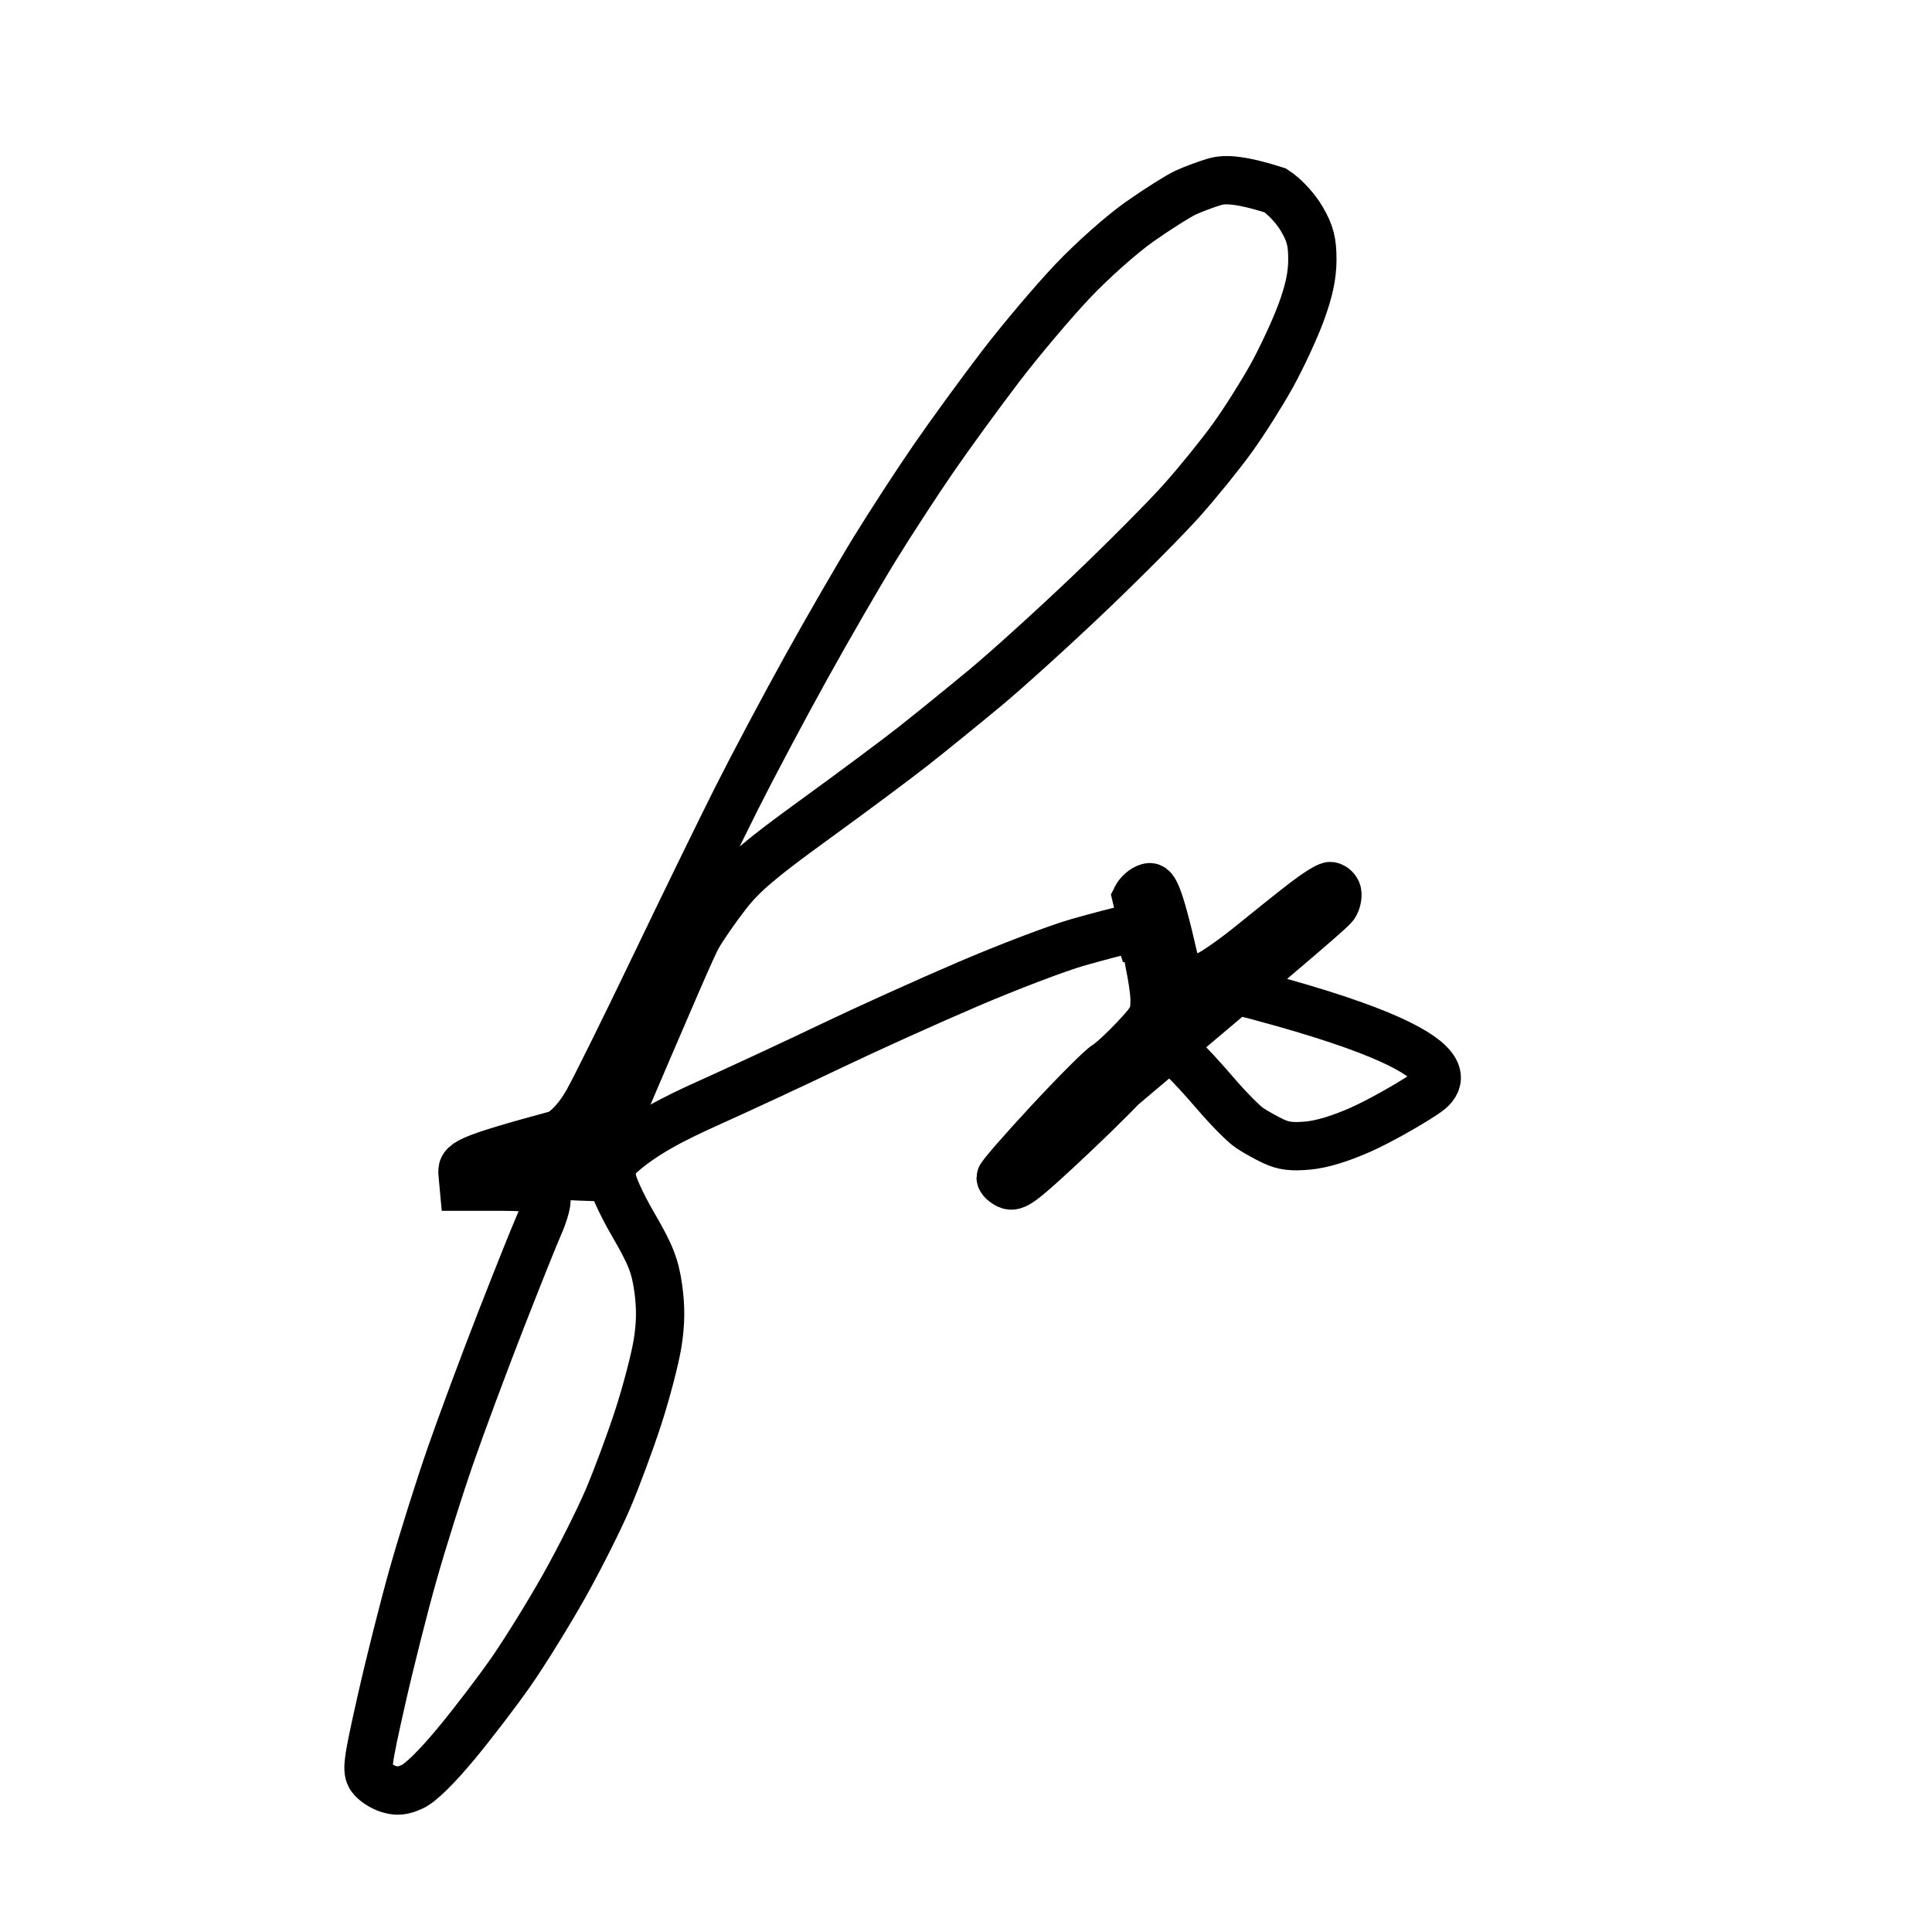 <svg xmlns="http://www.w3.org/2000/svg" width="100" height="100" fill="none" viewBox="0 0 100 100">
    <style>
        .path1 {
            stroke: #000;
        }

        @media (prefers-color-scheme: dark) {
            .path {
                stroke: #FFF;
            }
        }
    </style>
    <g>
        <path stroke-width="2.5" stroke-linecap="round" class="path1"
            d="M31.421 59.252 C34.939 51.026 35.828 48.966 36.108 48.471 C36.388 47.977 37.075 46.987 37.634 46.271 C38.449 45.229 39.351 44.462 42.184 42.408 C44.127 40.999 46.434 39.281 47.311 38.590 C48.187 37.899 49.835 36.562 50.973 35.618 C52.110 34.675 54.532 32.481 56.355 30.743 C58.178 29.006 60.351 26.819 61.184 25.884 C62.017 24.949 63.192 23.497 63.795 22.658 C64.399 21.819 65.310 20.380 65.820 19.460 C66.330 18.539 67.014 17.071 67.338 16.196 C67.751 15.084 67.928 14.254 67.928 13.438 C67.928 12.513 67.815 12.077 67.380 11.331 C67.063 10.786 66.489 10.167 66.014 9.858 C63.994 9.212 63.287 9.285 62.849 9.415    C62.410 9.545 61.738 9.798 61.355 9.976 C60.971 10.155 59.910 10.826 58.996 11.468 C58.061 12.124 56.532 13.482 55.499 14.574 C54.489 15.641 52.807 17.634 51.761 19.003 C50.716 20.373 49.163 22.504 48.312 23.741 C47.460 24.978 46.091 27.082 45.270 28.417 C44.449 29.753 42.845 32.526 41.707 34.580 C40.568 36.635 38.956 39.670 38.124 41.325 C37.292 42.980 35.368 46.924 33.849 50.090 C32.329 53.255 30.788 56.371 30.423 57.012 C29.979 57.795 29.494 58.348 28.953 58.692 C23.970 60.041 23.892 60.202 23.943 60.757  L24.004 61.421 L25.896 61.421 C26.937 61.421 27.901 61.486 28.038 61.566 C28.175 61.646 28.287 61.899 28.287 62.127 C28.287 62.355 28.110 62.937 27.894 63.420 C27.677 63.903 26.788 66.124 25.917 68.356 C25.046 70.588 23.872 73.744 23.308 75.371 C22.744 76.997 21.887 79.715 21.405 81.412 C20.923 83.108 20.168 86.098 19.728 88.055 C19.011 91.238 18.957 91.655 19.214 92.009 C19.372 92.226 19.767 92.488 20.091 92.590 C20.553 92.735 20.827 92.711 21.347 92.476 C21.763 92.289 22.610 91.457 23.606 90.257 C24.482 89.202 25.779 87.503 26.488 86.480 C27.197 85.458 28.414 83.488 29.194 82.102 C29.973 80.716 30.992 78.693 31.457 77.606 C31.922 76.519 32.642 74.577 33.057 73.291 C33.472 72.005 33.914 70.306 34.039 69.514 C34.200 68.502 34.209 67.660 34.070 66.676 C33.907 65.521 33.680 64.943 32.773 63.382 C32.152 62.314 31.673 61.255 31.673 60.952 C21.673 60.656 31.808 60.179 31.972 59.892 C33.274 58.689 34.955 57.865 36.653 57.101 C38.352 56.336 41.220 55.002 43.028 54.136 C44.836 53.270 48.018 51.832 50.100 50.941 C52.181 50.049 54.736 49.077 55.777 48.780 C56.818 48.484 57.939 48.190 58.268 48.127  L58.866 48.012 L59.314 49.422 C59.915 45.923 59.686 45.861 59.427 45.935 C59.206 45.998 58.933 46.231 58.821 46.453 C60.716 54.496 61.067 54.652 61.293 54.843 C61.520 55.033 62.249 55.825 62.915 56.601 C63.580 57.378 64.375 58.181 64.682 58.385 C64.988 58.590 65.547 58.901 65.923 59.077 C66.442 59.319 66.874 59.371 67.713 59.293 C68.427 59.226 69.395 58.932 70.452 58.459 C71.351 58.057 72.831 57.231 73.742 56.625 C74.653 56.019 76.922 54.110 59.560 50.196 C59.560 50.196 59.761 51.243 59.761 51.746 C59.761 52.587 59.677 52.752 58.738 53.754 C58.175 54.355 57.508 54.969 57.254 55.119 C57.000 55.269 55.668 56.603 54.293 58.083 C52.918 59.563 51.793 60.856 51.793 60.956 C51.793 61.056 51.965 61.222 52.175 61.323 C52.506 61.483 52.854 61.235 54.743 59.486 C55.945 58.374 57.435 56.925 58.054 56.266 C68.068 47.826 68.984 47.031 69.100 46.810 C69.217 46.588 69.260 46.285 69.196 46.135 C69.133 45.986 68.973 45.863 68.841 45.863 C68.710 45.863 68.114 46.239 67.518 46.697 C66.922 47.156 65.717 48.117 64.841 48.832 C63.964 49.547 62.943 50.272 62.572 50.443 C62.051 50.683 61.792 50.711 61.437 50.565 C61.149 50.447 60.900 50.119 60.773 49.693 C59.915 45.923 59.686 45.861 59.427 45.935 C59.206 45.998 58.933 46.231 58.821 46.453" />
    </g>
</svg>